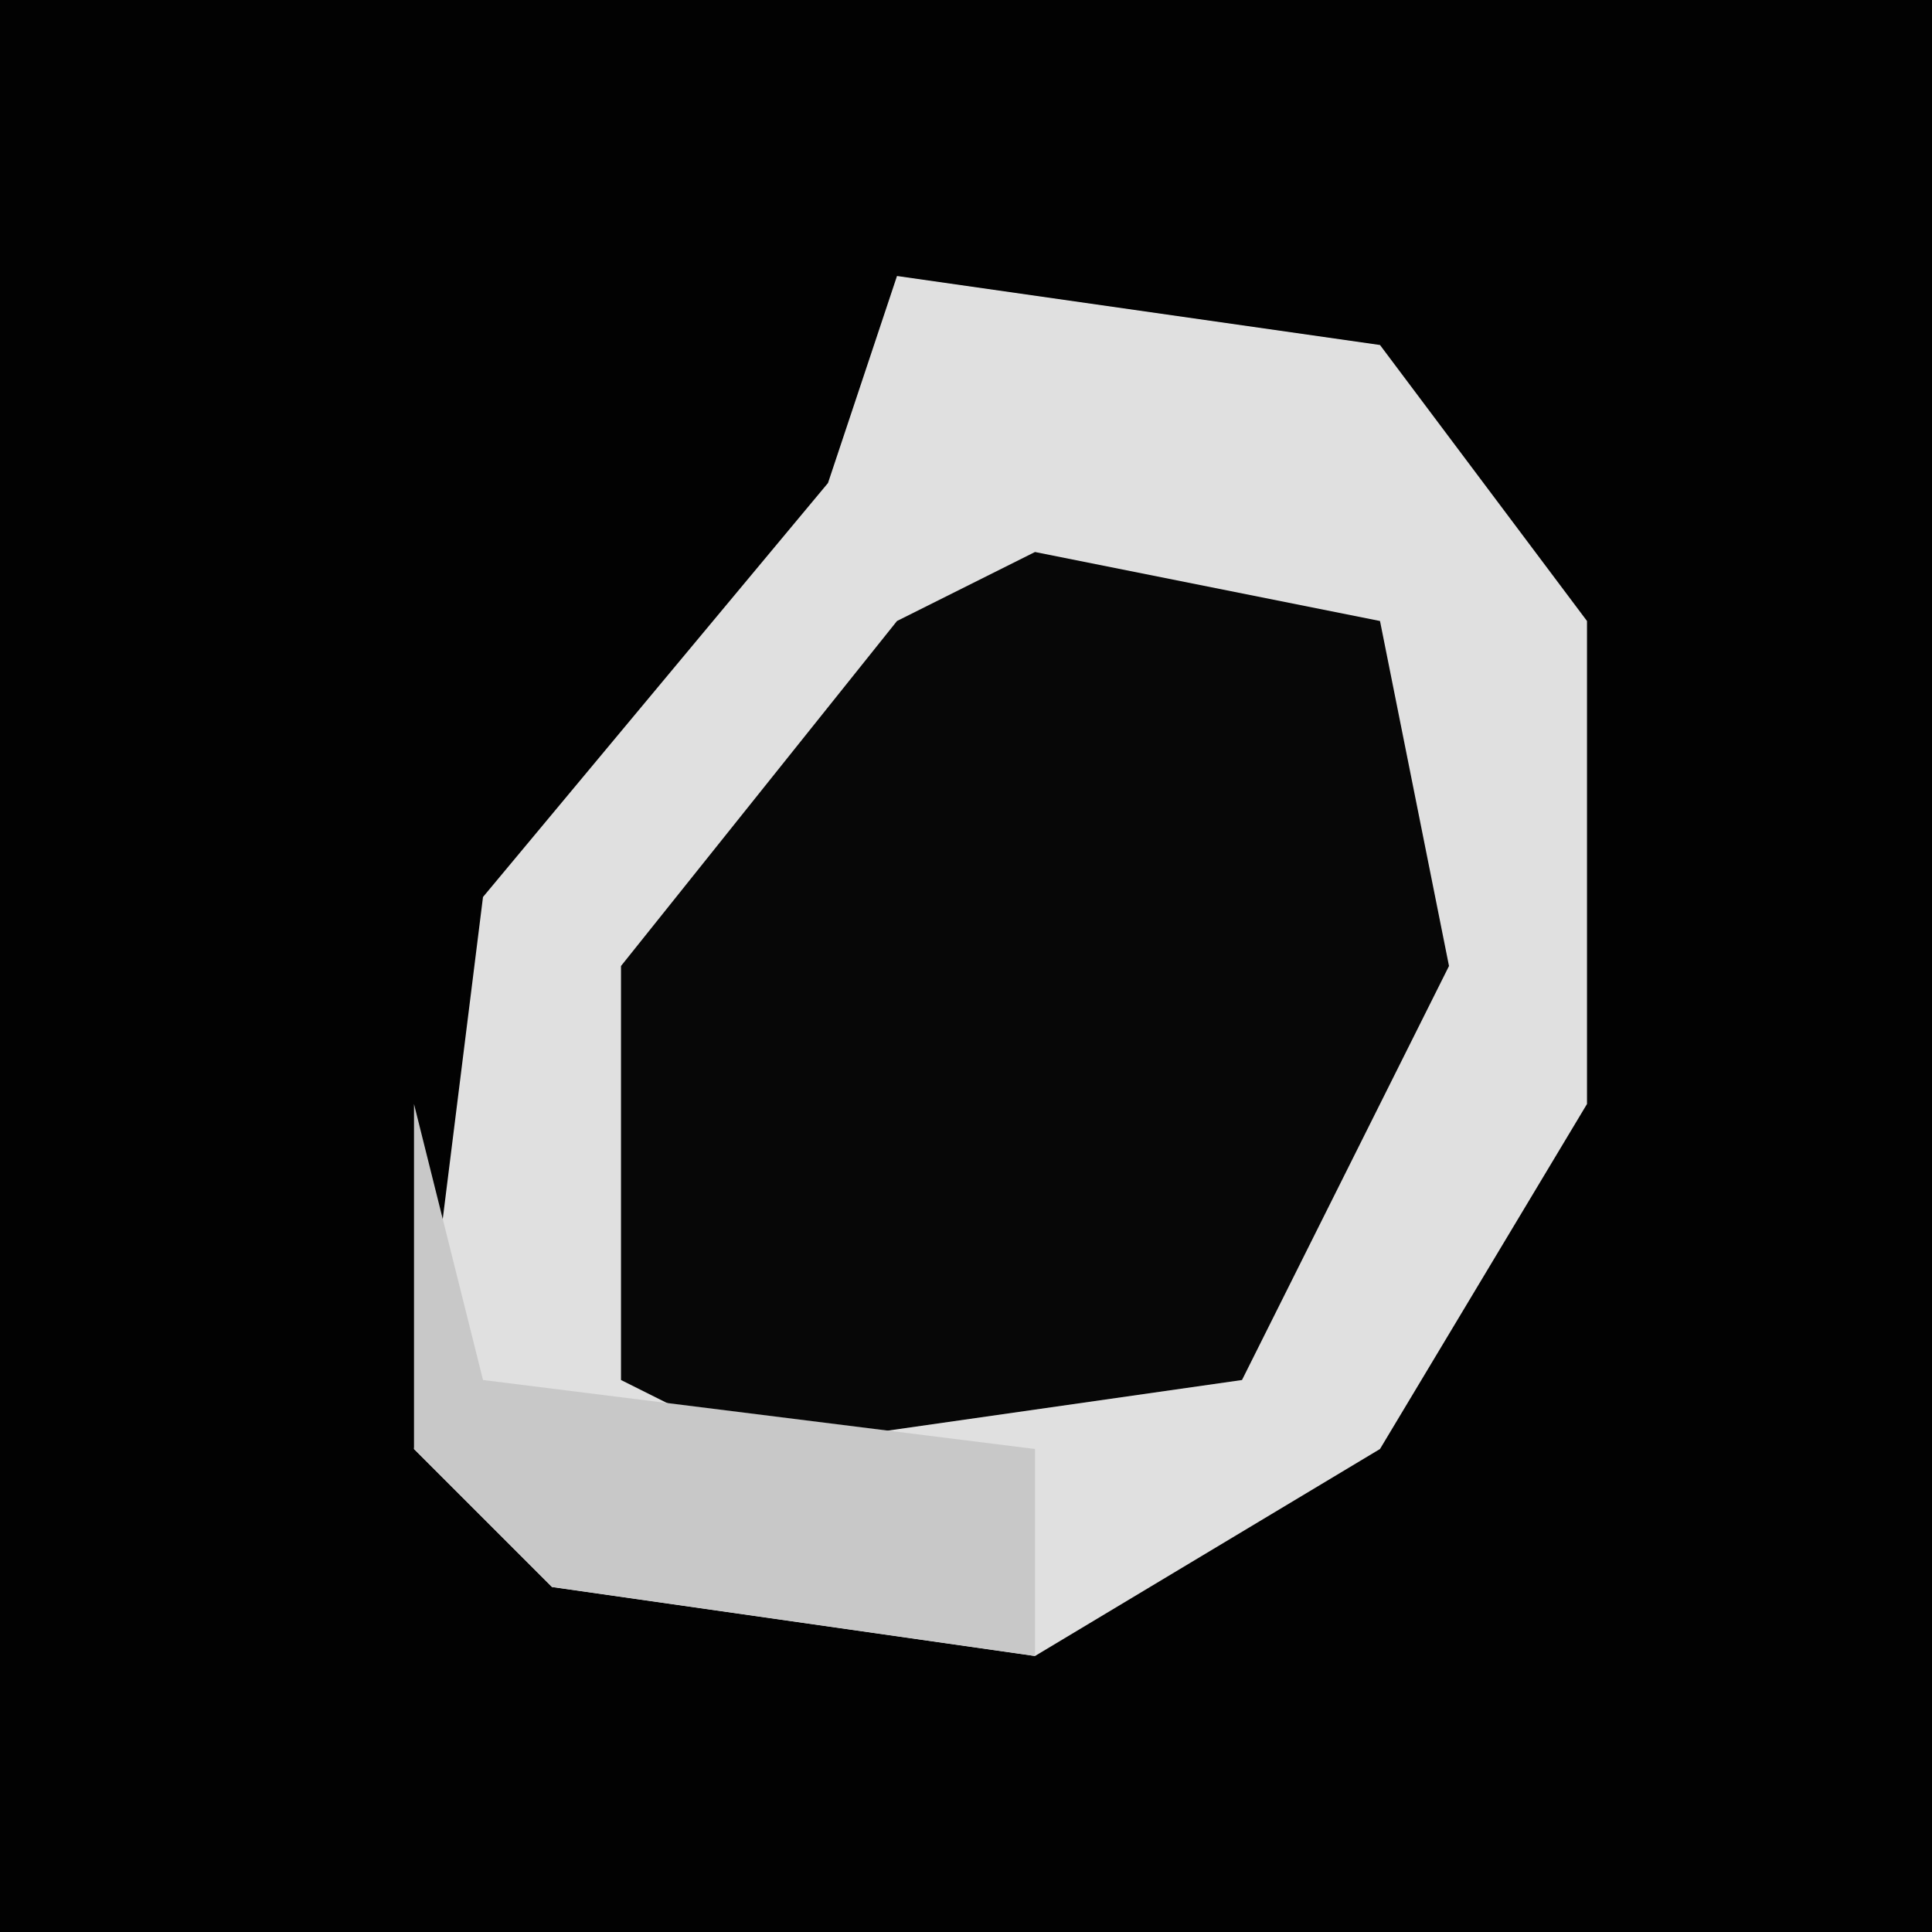 <?xml version="1.0" encoding="UTF-8"?>
<svg version="1.1" xmlns="http://www.w3.org/2000/svg" width="28" height="28">
<path d="M0,0 L28,0 L28,28 L0,28 Z " fill="#020202" transform="translate(0,0)"/>
<path d="M0,0 L7,1 L10,5 L10,12 L7,17 L2,20 L-5,19 L-7,17 L-6,9 L-1,3 Z " fill="#E0E0E0" transform="translate(13,4)"/>
<path d="M0,0 L5,1 L6,6 L3,12 L-4,13 L-6,12 L-6,6 L-2,1 Z " fill="#070707" transform="translate(15,8)"/>
<path d="M0,0 L1,4 L9,5 L9,8 L2,7 L0,5 Z " fill="#C8C8C8" transform="translate(6,16)"/>
</svg>
